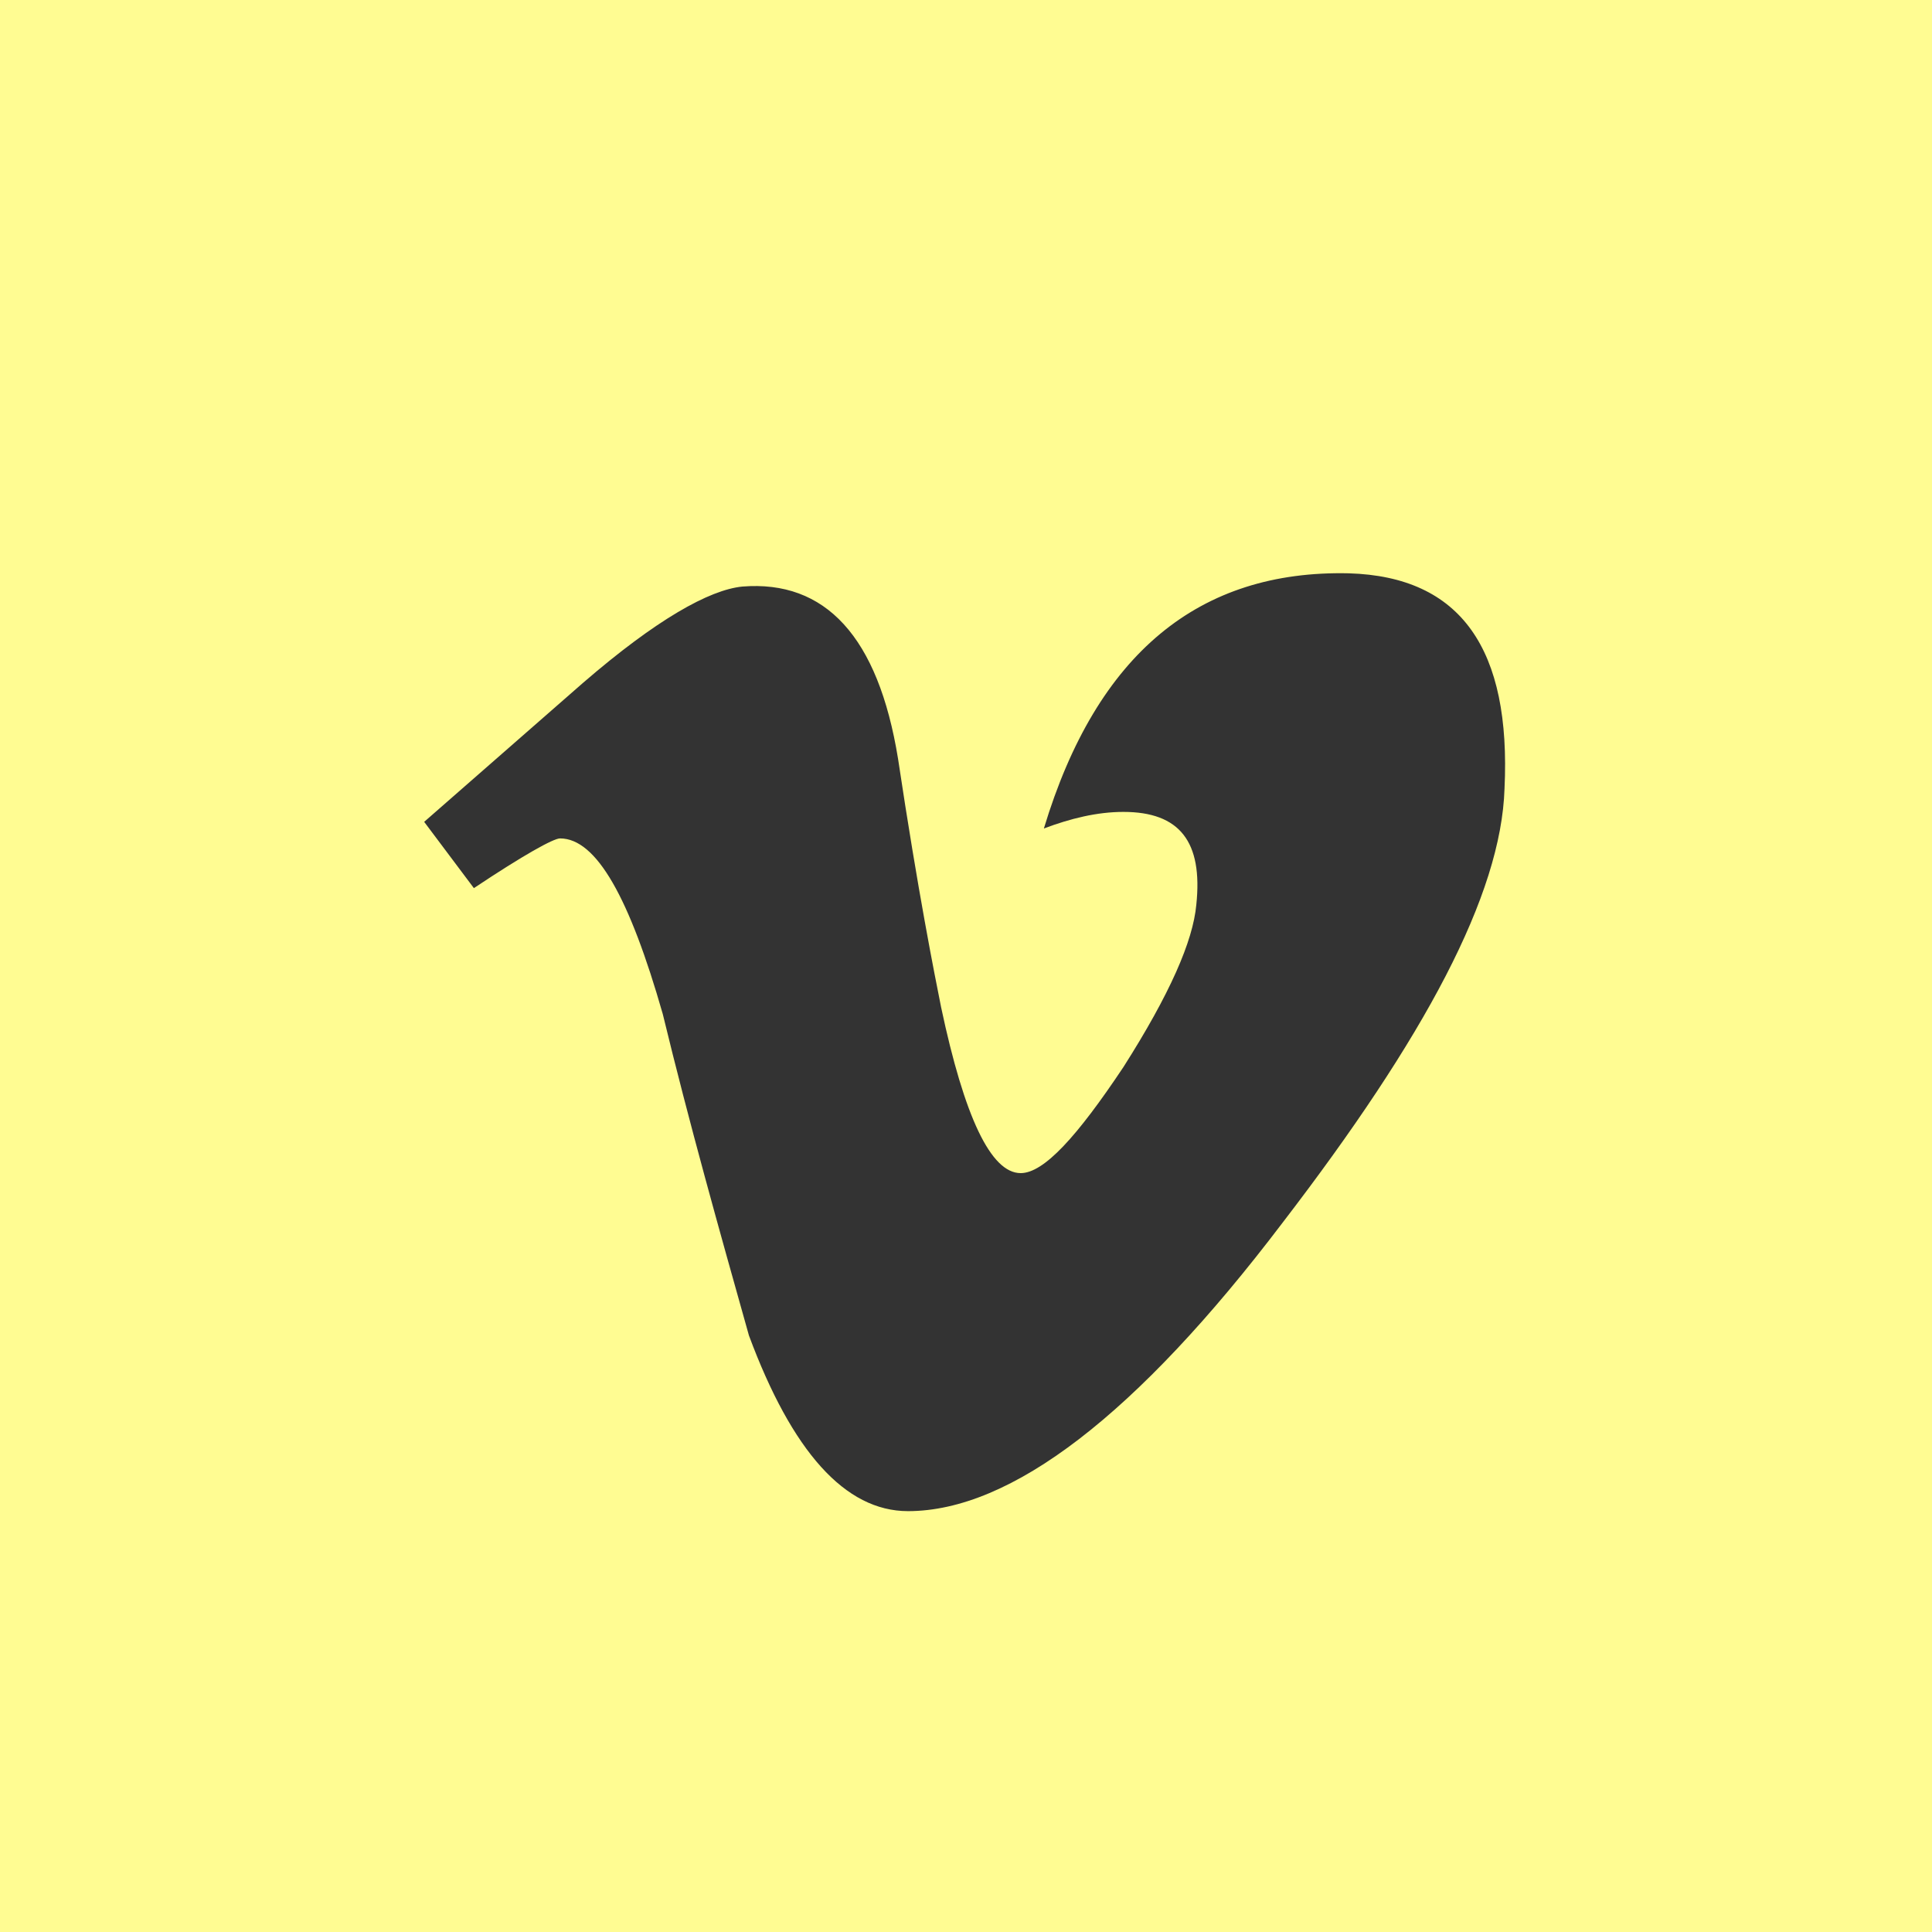 <?xml version="1.0" encoding="utf-8"?>
<!-- Generator: Adobe Illustrator 23.0.2, SVG Export Plug-In . SVG Version: 6.00 Build 0)  -->
<svg version="1.1" xmlns="http://www.w3.org/2000/svg" xmlns:xlink="http://www.w3.org/1999/xlink" x="0px" y="0px"
	 viewBox="0 0 58.3 58.3" style="enable-background:new 0 0 58.3 58.3;" xml:space="preserve">
<rect x="0" y="0" width="58.3" height="58.3" fill="#333333" stroke="none"/>
<style type="text/css">
	.st0{fill:#FFFC92;}
	.st1{fill:#FFFC92;stroke:#FFFC92;stroke-width:0.717;stroke-miterlimit:10;}
	.st2{fill:#FFFC92;stroke:#FFFC92;stroke-width:0.42;stroke-miterlimit:10;}
	.st3{fill:none;stroke:#FFFC92;stroke-width:2;stroke-miterlimit:10;}
	.st4{opacity:0.25;fill:#FFFC92;}
</style>
<g id="Capa_1">
</g>
<g id="Capa_2">
	<path class="st0" d="M0,58.3h58.3V0H0V58.3z M17.6,20.6c2.2-1.9,3.8-2.8,4.8-2.9c2.5-0.2,4.1,1.5,4.7,5.2c0.6,4,1.1,6.5,1.3,7.5
		c0.7,3.3,1.5,5,2.4,5c0.7,0,1.7-1.1,3.1-3.2c1.4-2.2,2.1-3.8,2.2-4.9c0.2-1.9-0.5-2.8-2.2-2.8c-0.8,0-1.6,0.2-2.4,0.5
		c1.6-5.3,4.7-7.8,9.2-7.7c3.4,0.1,4.9,2.3,4.7,6.5c-0.1,3.2-2.4,7.5-6.7,13.1c-4.4,5.8-8.2,8.7-11.3,8.7c-1.9,0-3.5-1.8-4.8-5.3
		c-0.9-3.2-1.8-6.4-2.6-9.7c-1-3.5-2-5.3-3.1-5.3c-0.2,0-1.1,0.5-2.6,1.5l-1.5-2C14.4,23.4,16,22,17.6,20.6z"/>
</g>
<g id="Capa_3">
</g>
</svg>
